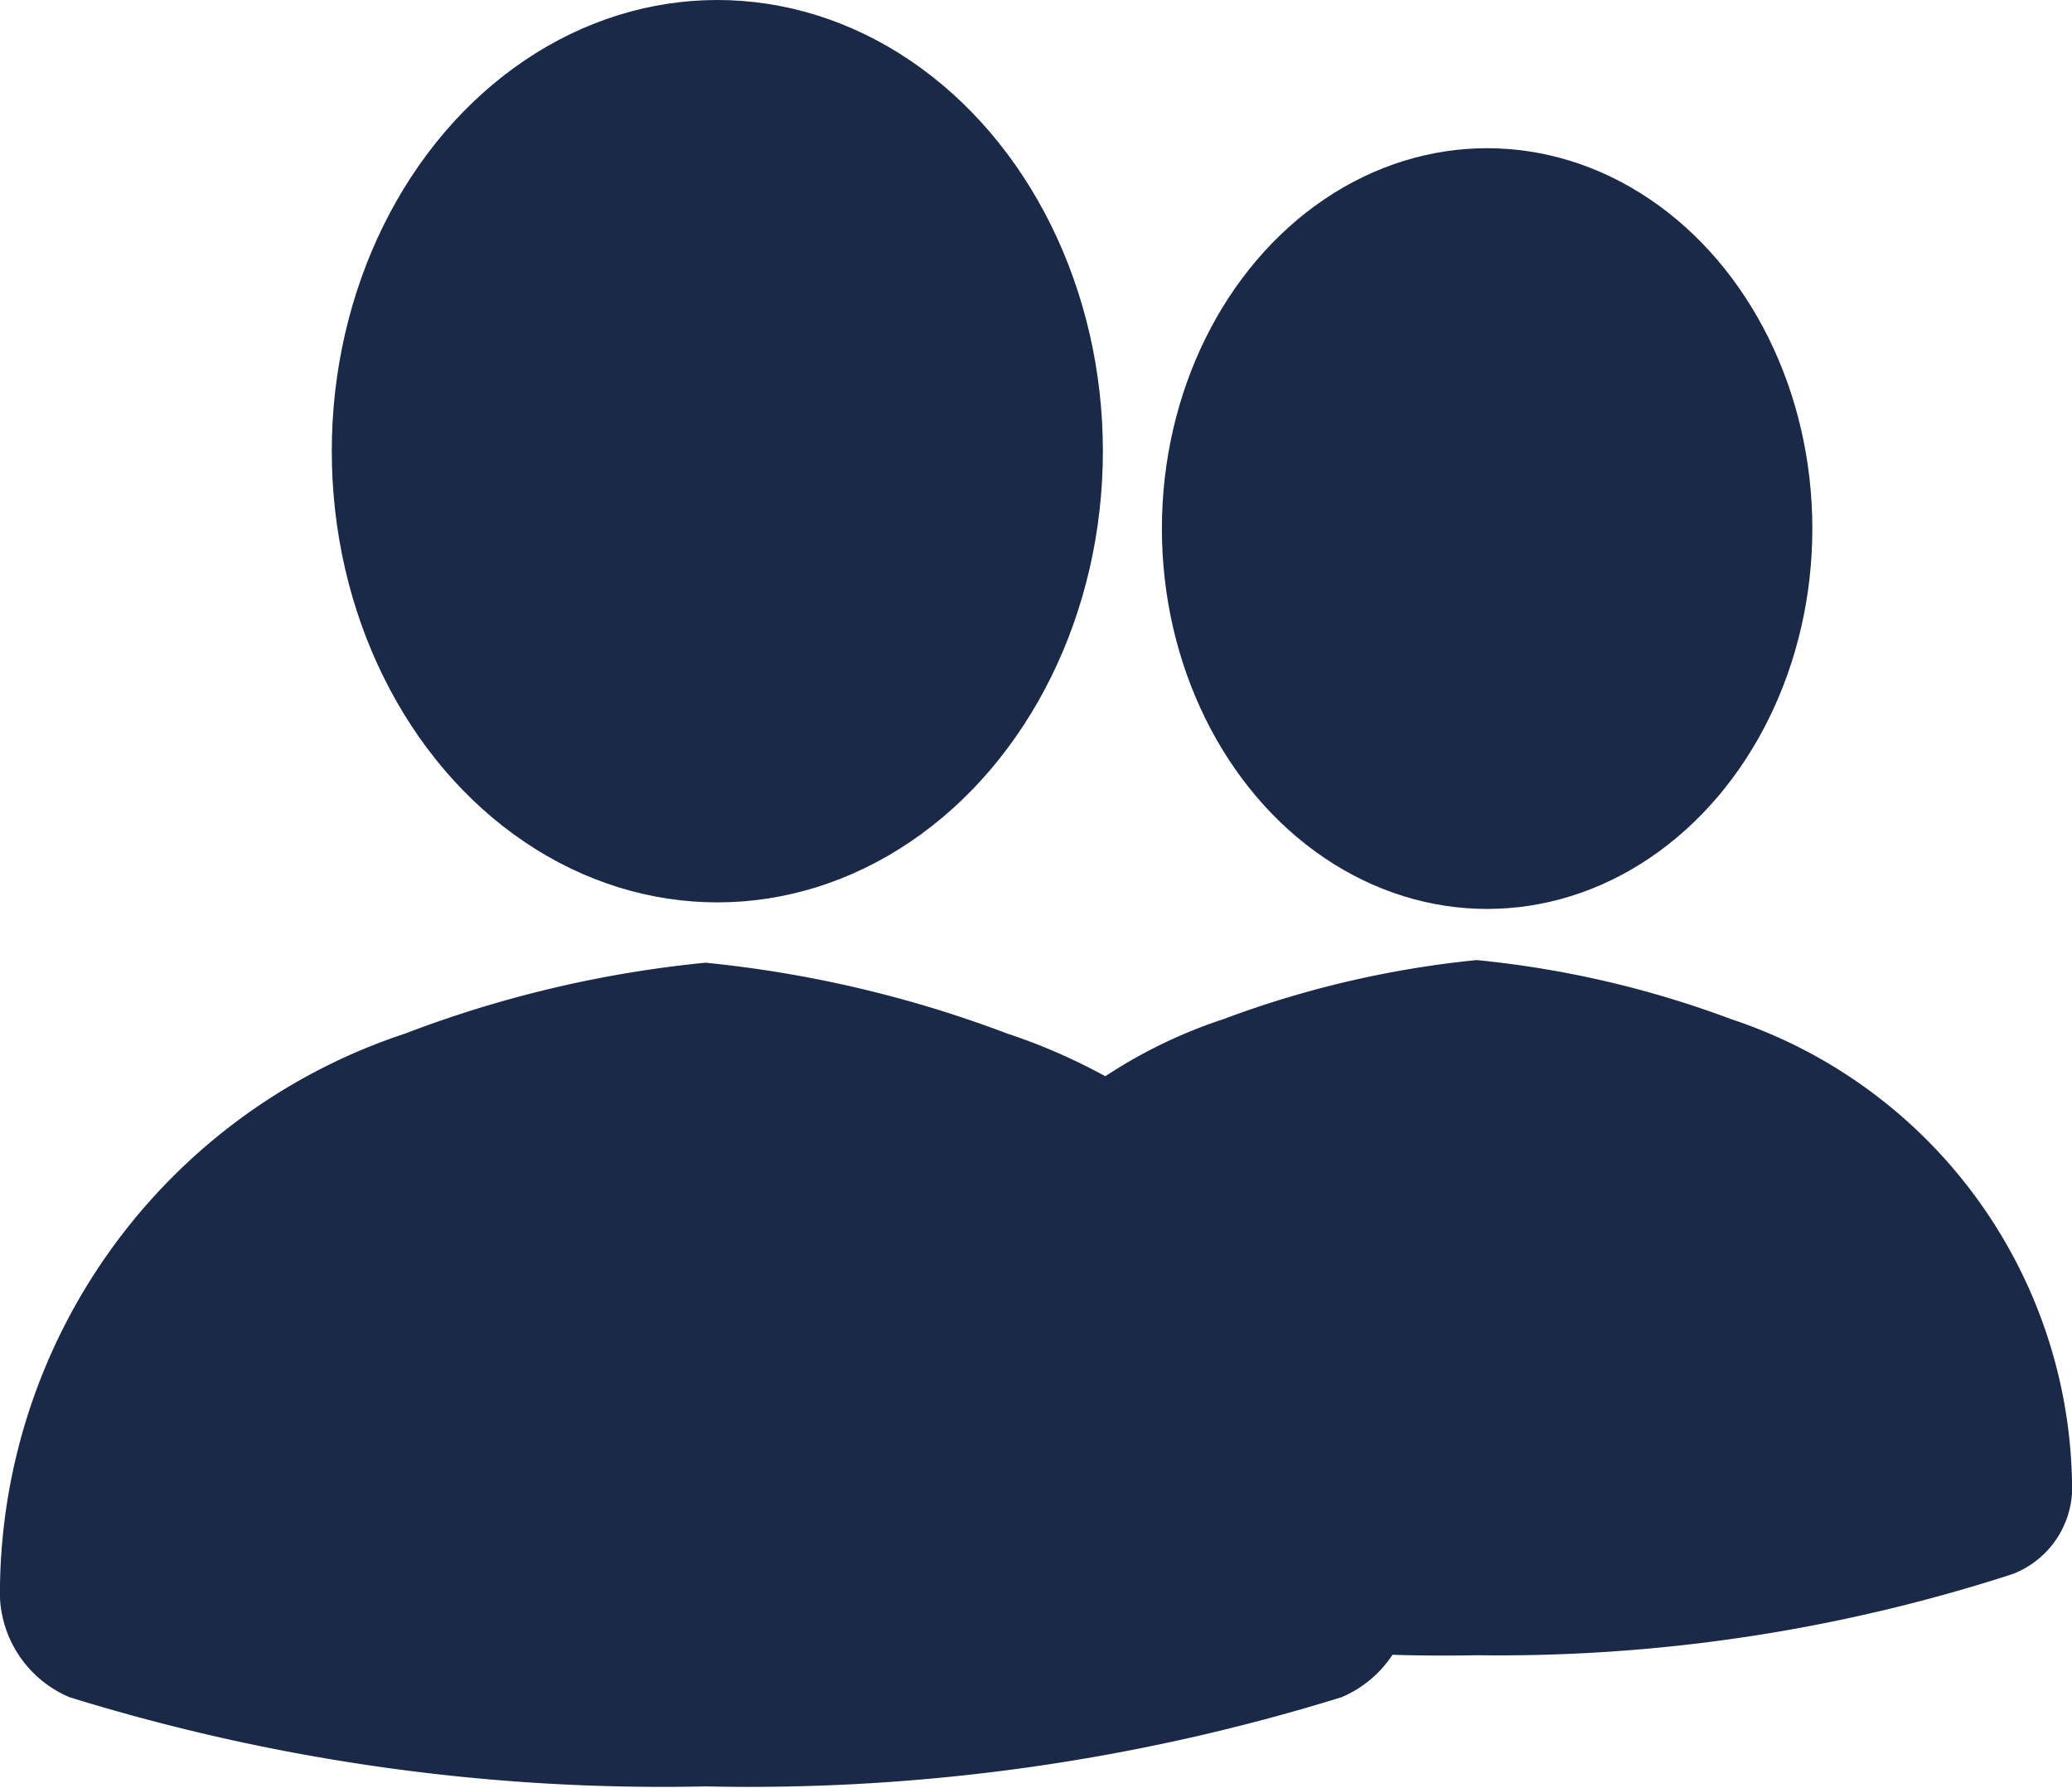 <svg xmlns="http://www.w3.org/2000/svg" viewBox="0 0 15.8 13.63"><defs><style>.cls-1{fill:#1a2947;}</style></defs><title>request</title><g id="Layer_2" data-name="Layer 2"><g id="Layer_1-2" data-name="Layer 1"><path class="cls-1" d="M13.2,7.77a7.64,7.64,0,0,0-1.94-.45,7.64,7.64,0,0,0-1.93.45,3.78,3.78,0,0,0-2.6,3.55.7.7,0,0,0,.45.71,12.65,12.65,0,0,0,4.08.59A12.7,12.7,0,0,0,15.35,12a.71.71,0,0,0,.45-.71A3.79,3.79,0,0,0,13.2,7.77Z"/><ellipse class="cls-1" cx="11.34" cy="4.03" rx="2.48" ry="2.9"/><path class="cls-1" d="M7.68,7.88a9,9,0,0,0-2.3-.54,8.81,8.81,0,0,0-2.29.54A4.5,4.5,0,0,0,0,12.09a.87.87,0,0,0,.53.85,15.28,15.28,0,0,0,4.85.68,15.25,15.25,0,0,0,4.85-.68.87.87,0,0,0,.53-.85A4.49,4.49,0,0,0,7.68,7.88Z"/><ellipse class="cls-1" cx="5.47" cy="3.44" rx="2.94" ry="3.44"/></g></g></svg>